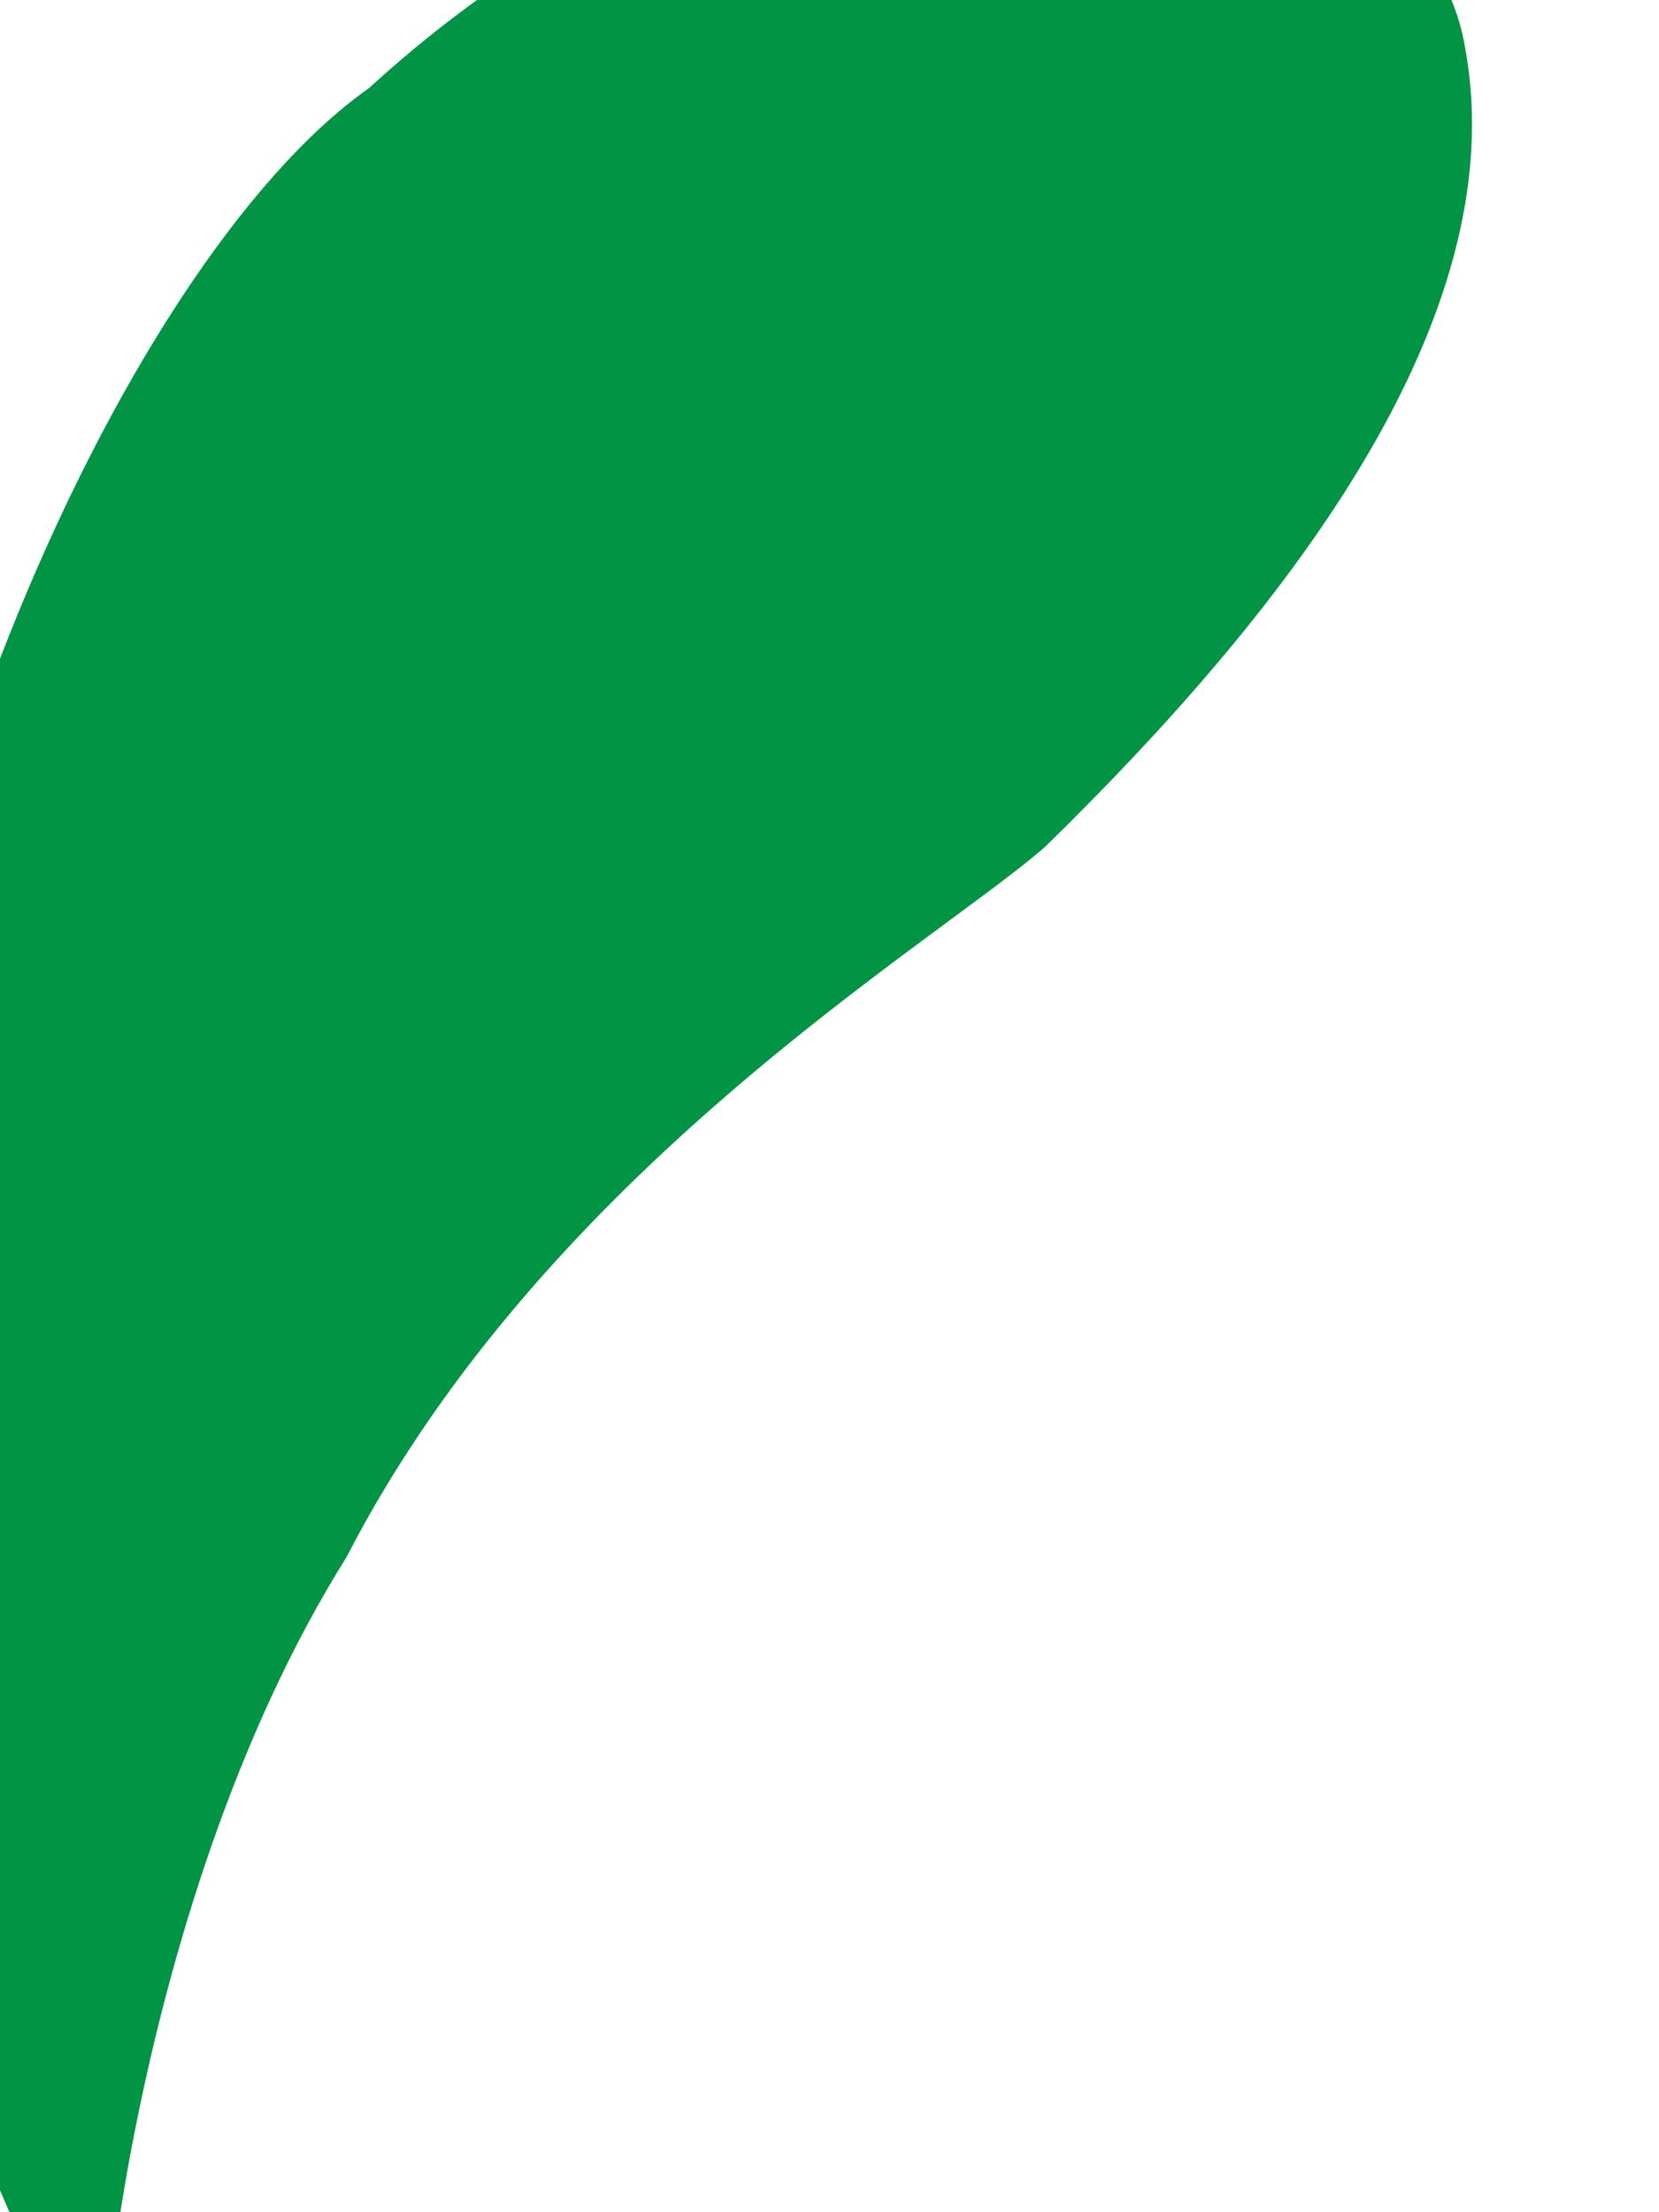 <svg width="3" height="4" viewBox="0.445 0.302 2.111 3.395" fill="none" xmlns="http://www.w3.org/2000/svg">
<path d="M1.831 1.602C1.66 1.751 1.064 2.1 0.759 2.692C0.418 3.236 0.365 4.021 0.39 3.999C0.421 4.024 -0.026 3.37 0.002 2.533C-0.032 1.711 0.409 0.708 0.794 0.437C1.505 -0.214 2.405 -0.055 2.476 0.375C2.554 0.798 2.188 1.253 1.831 1.602Z" fill="#009444"/>
</svg>
